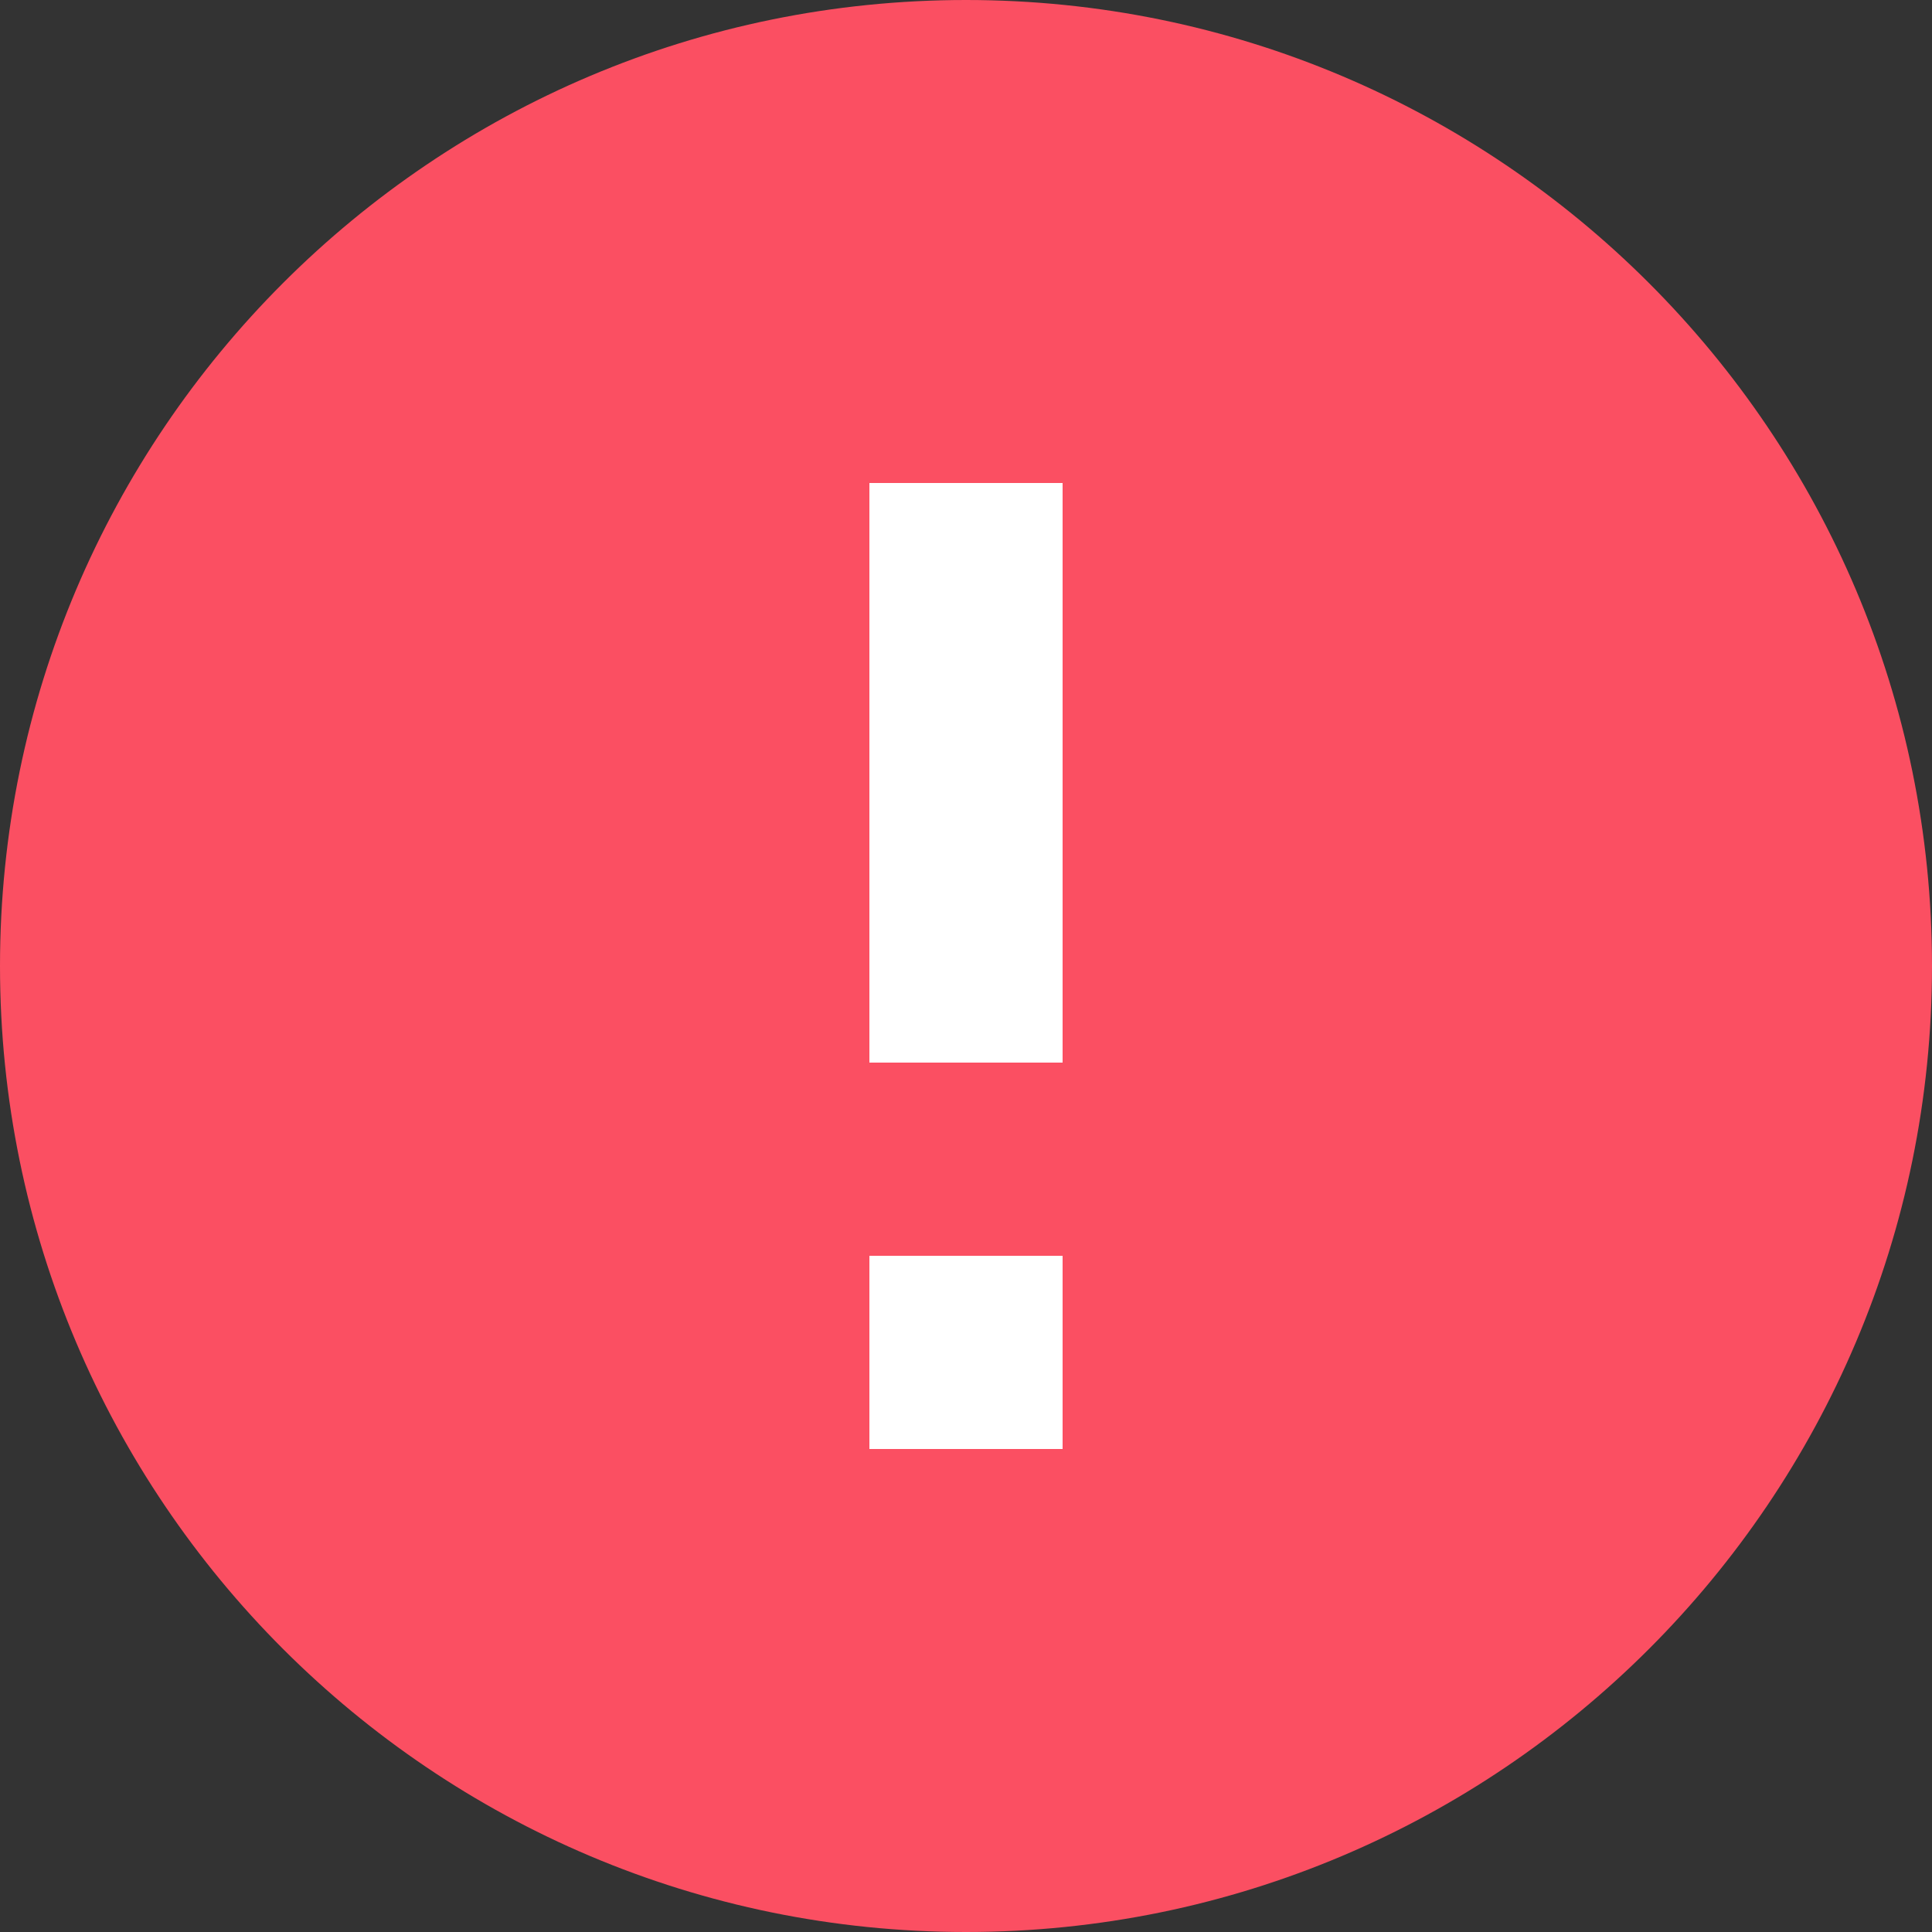 <svg xmlns="http://www.w3.org/2000/svg" width="16" height="16" viewBox="0 0 16 16"><rect x="0" y="0" width="16" height="16" fill="#333333" stroke="none"/><g fill="none" fill-rule="evenodd"><path fill="#fb4f62" fill-rule="nonzero" d="M8 0C3.584 0 0 3.584 0 8s3.584 8 8 8 8-3.584 8-8-3.584-8-8-8z"/><path fill="#FFF" d="M8.8 12H7.2v-1.6h1.6zM8.8 8.8H7.2V4h1.6z"/></g></svg>